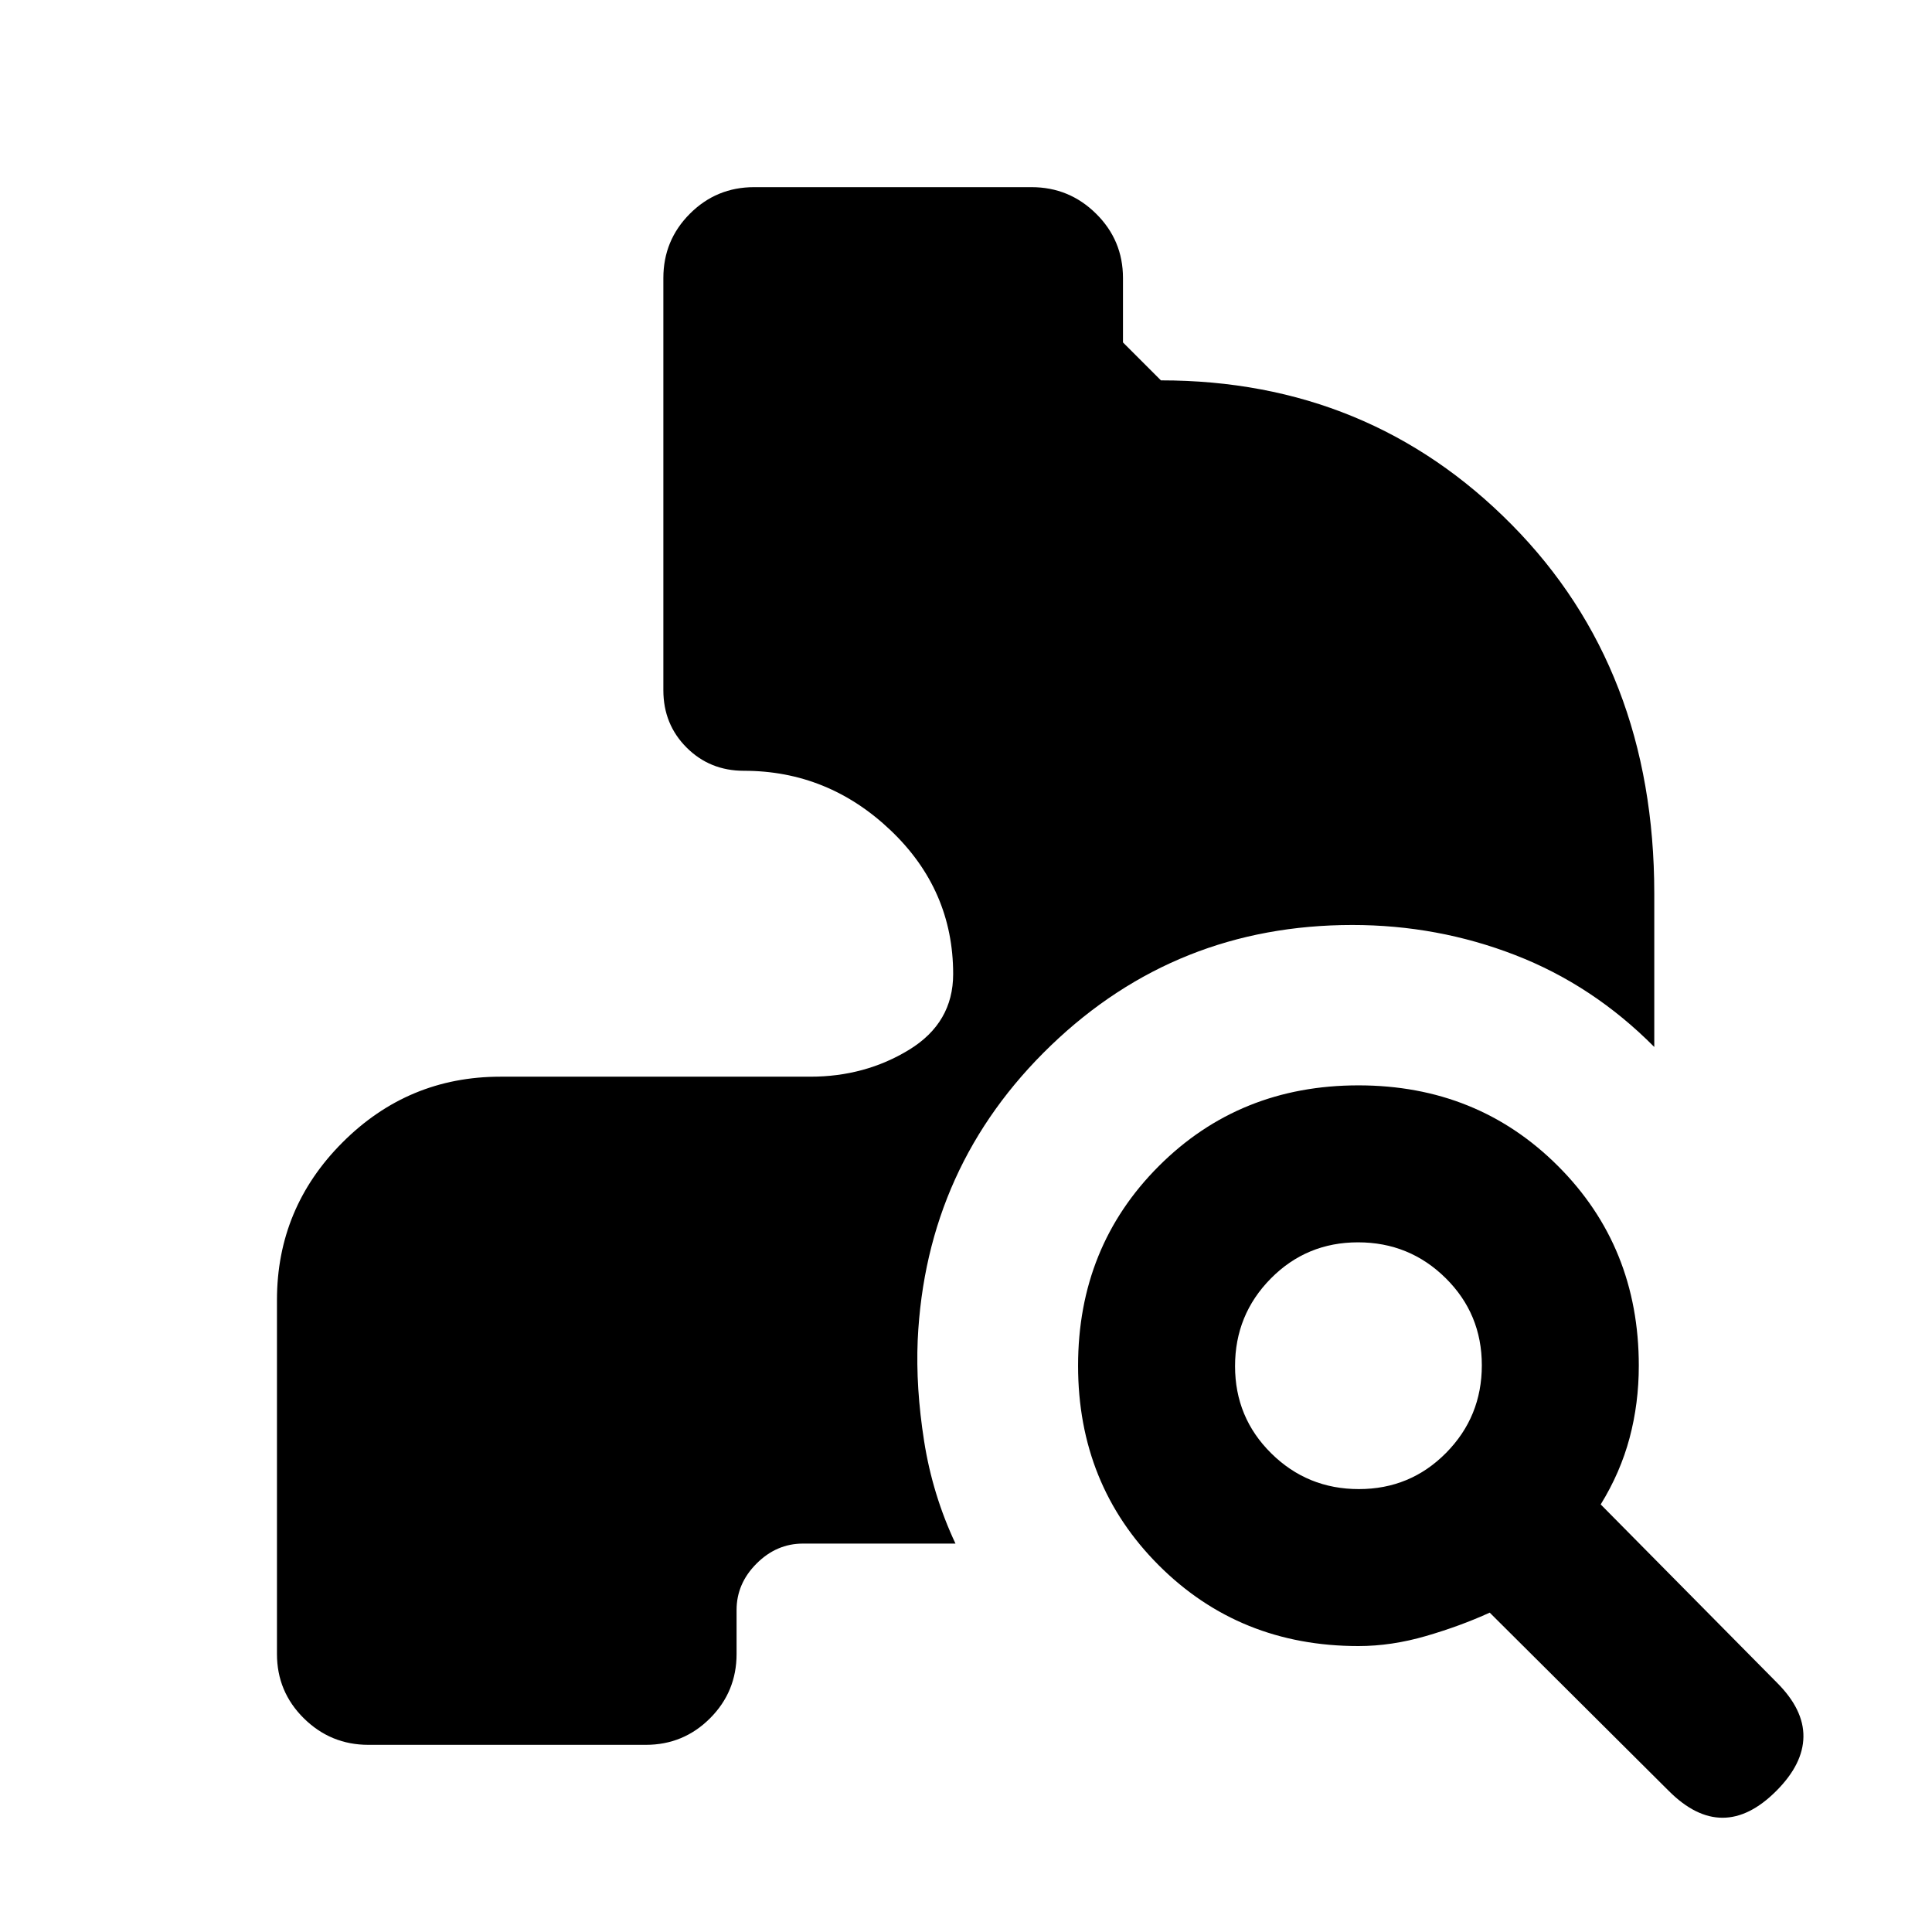 <svg xmlns="http://www.w3.org/2000/svg" height="20" viewBox="0 -960 960 960" width="20"><path d="M675-142.08q-59.08 0-99.19-40.11-40.12-40.12-40.12-99.2 0-59.07 40.12-99.19 40.11-40.11 99.19-40.11t99.19 40.11q40.12 40.12 40.12 99.19 0 18.72-4.58 35.9t-14.35 33.03L883-123.85q13.31 13.31 13.11 26.89-.19 13.57-13.5 26.88-13.3 13.31-26.69 13.31-13.38 0-26.69-13.31l-89-88.61q-14.46 6.61-31.62 11.61-17.15 5-33.61 5Zm.21-78q25.56 0 43.33-17.98t17.77-43.54q0-25.55-17.98-43.32-17.99-17.77-43.54-17.77-25.56 0-43.33 17.98t-17.77 43.54q0 25.55 17.98 43.32t43.54 17.77ZM183.05-93q-18.74 0-32.09-13.2-13.34-13.19-13.34-31.95V-314q0-45.77 32.61-78.38Q202.85-425 248.62-425h154q27.23 0 49.11-13.38 21.89-13.39 21.89-37.62 0-41.85-31.08-71.42Q411.46-577 369.62-577q-16.91 0-28.46-11.55-11.54-11.55-11.54-28.45v-204.85q0-18.76 13.18-31.95 13.18-13.2 31.92-13.2h137.85q18.74 0 32.08 13.2Q558-840.61 558-821.85v32L576.85-771q103.46 0 174.3 71.69Q822-627.61 822-516v76.23q-30.46-30.69-69.08-45.65-38.61-14.96-80.92-14.96-87.52 0-149.76 59.83Q460-380.71 456-294.05q-1 23.51 3.19 50.16 4.19 26.66 15.58 50.89H399q-13.15 0-23.07 9.93Q366-173.15 366-160v21.85q0 18.76-13.18 31.95Q339.64-93 320.9-93H183.05Z"/></svg>